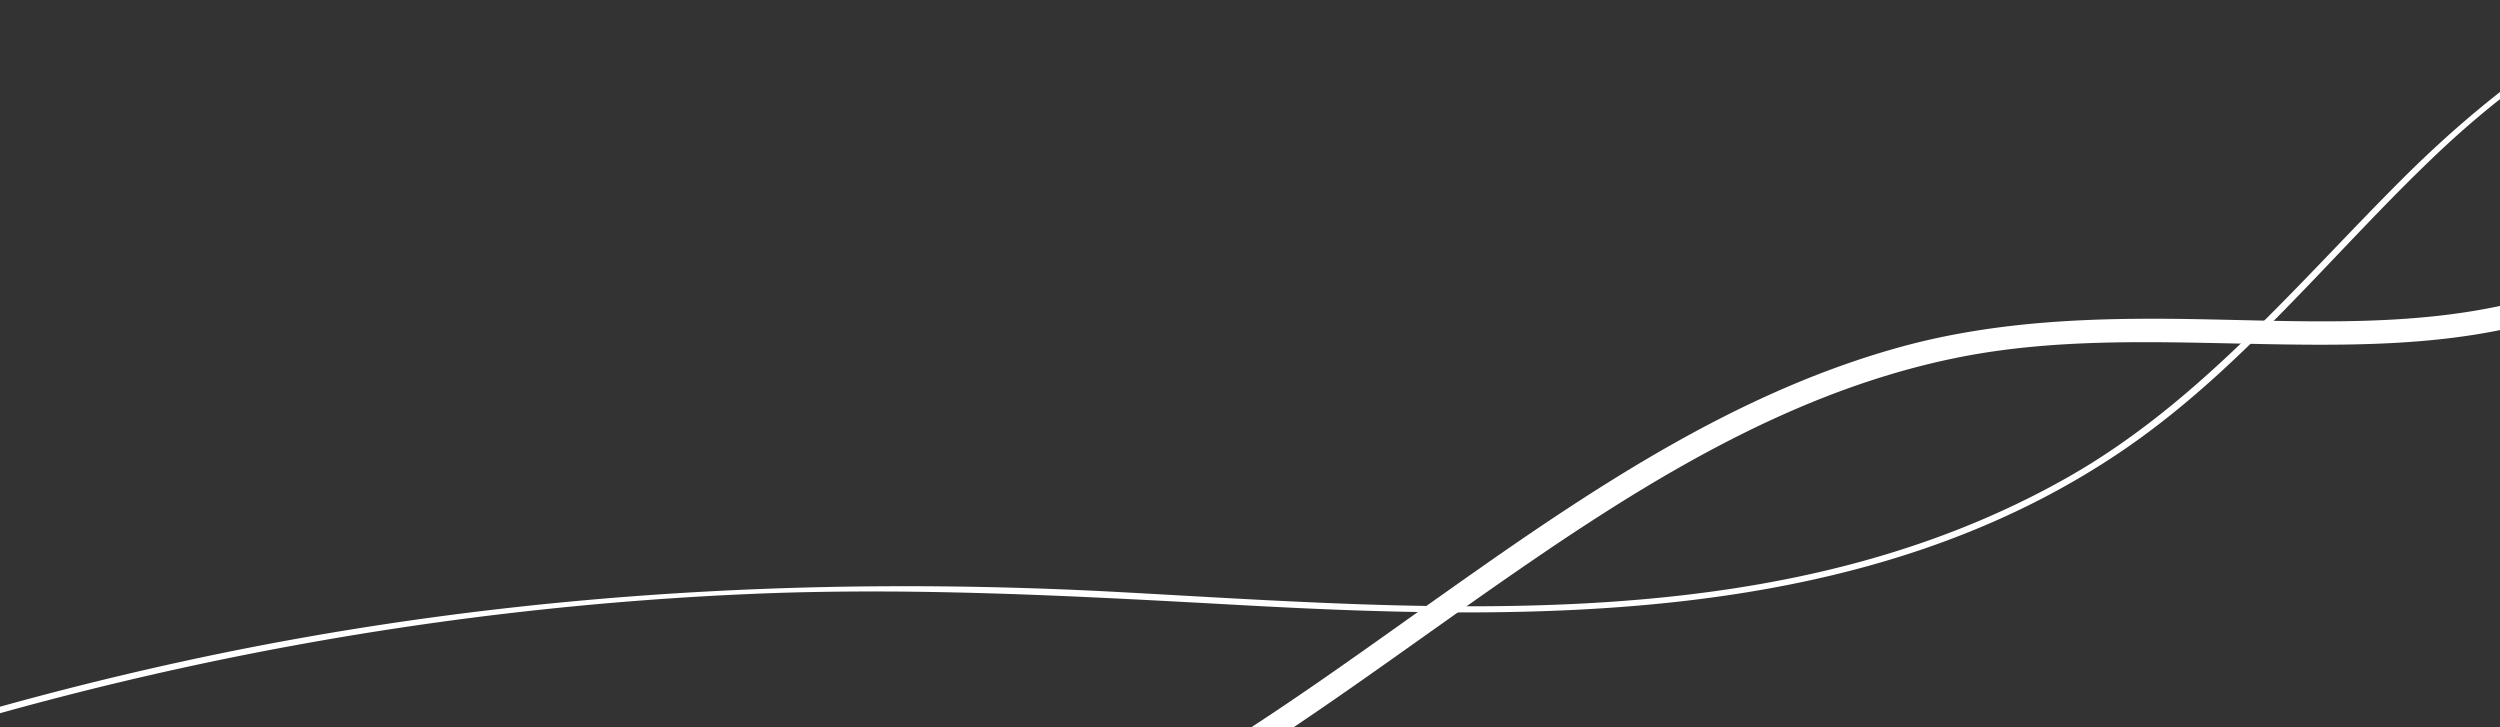 <svg xmlns="http://www.w3.org/2000/svg" xmlns:xlink="http://www.w3.org/1999/xlink" width="739" height="215" viewBox="0 0 739 215">
  <rect x="0" y="0" width="739" height="215" fill="#333333" stroke="none"/>
  <defs>
    <clipPath id="clip-path">
      <rect id="Rectangle_607" data-name="Rectangle 607" width="739" height="215" transform="translate(739 215.45) rotate(180)" fill="#d9d9d9"/>
    </clipPath>
  </defs>
  <g id="Rectangle_607-2" data-name="Rectangle 607" transform="translate(0 -0.45)" clip-path="url(#clip-path)">
    <g id="Group_1000001426" data-name="Group 1000001426" transform="translate(-205.737 -23)">
      <g id="Group" transform="translate(480.858 26.6)">
        <g id="Group-2" data-name="Group">
          <path id="Vector" d="M.629,161.258c4.242,5.911,8.484,11.752,12.8,17.594,17.107,23.018,35.674,45.41,58.832,62.517,23.783,17.663,52.434,27.886,82.267,26.217a122.308,122.308,0,0,0,44.854-11.335c14.047-6.676,26.356-16.342,38.039-26.426,11.752-10.083,23.018-20.793,35.814-29.555a128.025,128.025,0,0,1,42-18.637c30.737-7.58,62.865-5.633,94.158-5.076,29.833.556,59.6-.278,88.6-8.345,52.364-14.534,97.5-46.523,141.237-77.538C683.659,59.1,728.93,26.348,781.642,10.215c2.712-.765,3.616-4.937.834-6.328C780.112,2.7,777.817,1.592,775.453.41c-3.964-2.017-7.51,3.964-3.477,5.981,2.364,1.182,4.659,2.295,7.024,3.477.278-2.086.556-4.242.835-6.328-6.328,1.878-12.517,4.033-18.637,6.4-50.556,19.611-94.089,52.712-138.108,83.658-43.254,30.389-88.873,60.57-141.516,71.418-30.32,6.259-61.335,4.729-92.072,4.172-30.111-.556-61.265-.417-89.986,9.875a140.476,140.476,0,0,0-38.665,21.766c-11.961,9.318-22.948,19.819-34.631,29.485-12.239,10.014-25.382,18.846-40.4,24.061a116.009,116.009,0,0,1-45.688,6.12C79.28,256.32,39.294,203.26,6.679,157.781c-2.643-3.616-8.623-.139-6.05,3.477Z" transform="translate(784.17 267.763) rotate(180)" fill="#fff"/>
        </g>
      </g>
      <g id="Group-3" data-name="Group">
        <g id="Group-4" data-name="Group">
          <path id="Vector-2" data-name="Vector" d="M.139,234a235,235,0,0,0,20.723,21.7c60.709,55.7,147.774,75.313,226.355,50.626,40.751-12.8,74.756-36.648,104.729-66.62,31.224-31.224,59.6-65.716,98.539-87.83,84.84-48.122,186.23-39.151,279.693-34.075,93.88,5.146,187.2-.556,279-20.723A984,984,0,0,0,1267.52.825c.487-.278.07-1.043-.417-.765q-14.917,8.136-30.111,15.716a984.813,984.813,0,0,1-261.334,87.2,983.429,983.429,0,0,1-138.317,15.438c-48.331,1.878-96.384-.9-144.645-3.547-87.552-4.729-183.588-5.355-258.9,46.453-34.84,23.992-61.126,57.788-91.585,86.717-32.058,30.459-70.1,52.5-113.421,62.378-83.8,19.054-172.809-11.4-228.094-77.051-.348-.417-.974.209-.556.626Z" transform="translate(1267.737 316.821) rotate(180)" fill="#fff" stroke="#fff" stroke-width="1"/>
        </g>
      </g>
    </g>
  </g>
</svg>
